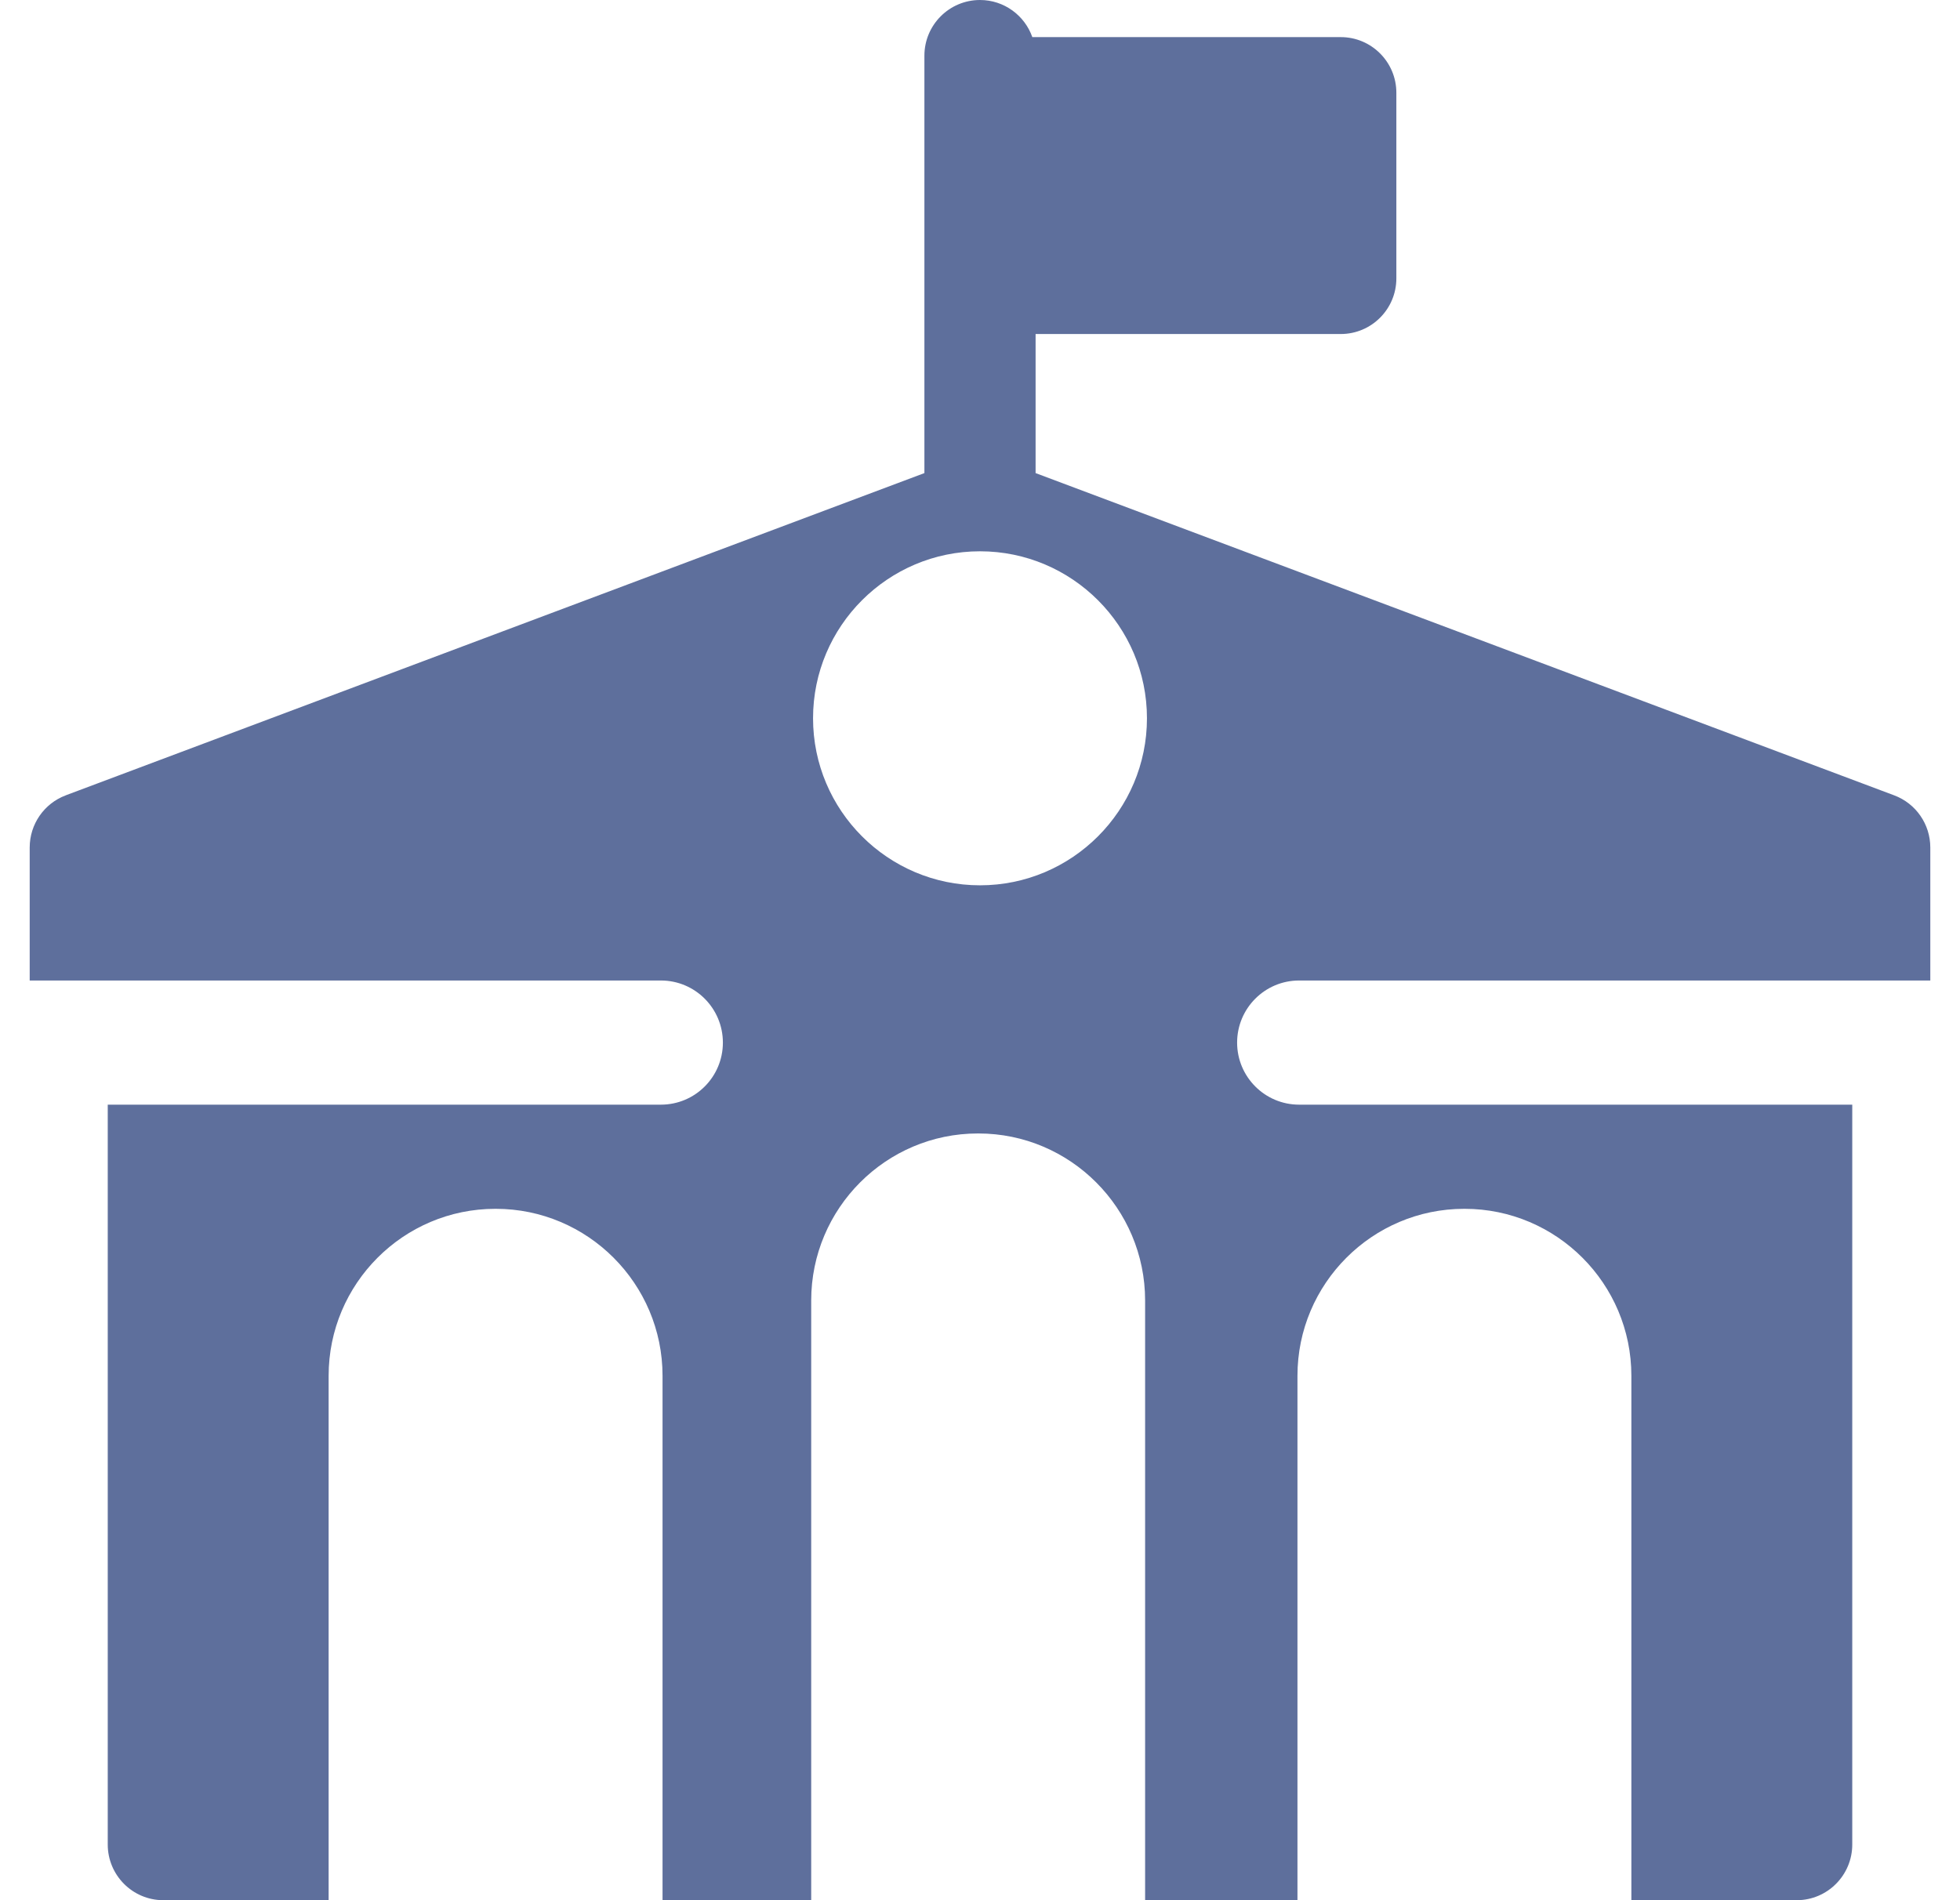 <svg width="33" height="32" viewBox="0 0 33 32" fill="none" xmlns="http://www.w3.org/2000/svg">
<path d="M21.873 16.512H32.5V14.272C32.5 13.881 32.258 13.531 31.892 13.394L17.436 7.967V5.625H22.574C23.091 5.625 23.51 5.205 23.51 4.688V1.562C23.51 1.045 23.091 0.625 22.574 0.625H17.381C17.253 0.261 16.907 0 16.5 0C15.983 0 15.564 0.42 15.564 0.938V7.967L1.127 13.386L1.107 13.394C0.742 13.531 0.5 13.881 0.5 14.272V16.512H11.127C11.704 16.512 12.171 16.981 12.171 17.558C12.171 18.135 11.704 18.603 11.127 18.603H1.814V31.062C1.814 31.58 2.233 32 2.749 32H5.533V23.169C5.533 21.618 6.792 20.357 8.34 20.357H8.348C9.895 20.357 11.155 21.618 11.155 23.169V32H13.658V21.901C13.658 20.35 14.917 19.088 16.465 19.088H16.473C18.021 19.088 19.28 20.35 19.28 21.901V32H21.845V23.169C21.845 21.618 23.105 20.357 24.652 20.357H24.66C26.208 20.357 27.467 21.618 27.467 23.169V32H30.251C30.767 32 31.186 31.58 31.186 31.062V18.603H21.873C21.295 18.603 20.829 18.133 20.829 17.558C20.829 16.981 21.296 16.512 21.873 16.512ZM16.5 14.909C14.95 14.909 13.689 13.647 13.689 12.096C13.689 10.545 14.95 9.284 16.5 9.284C18.05 9.284 19.311 10.545 19.311 12.096C19.311 13.647 18.05 14.909 16.5 14.909Z" fill="#5E6F9C"/>
</svg>
